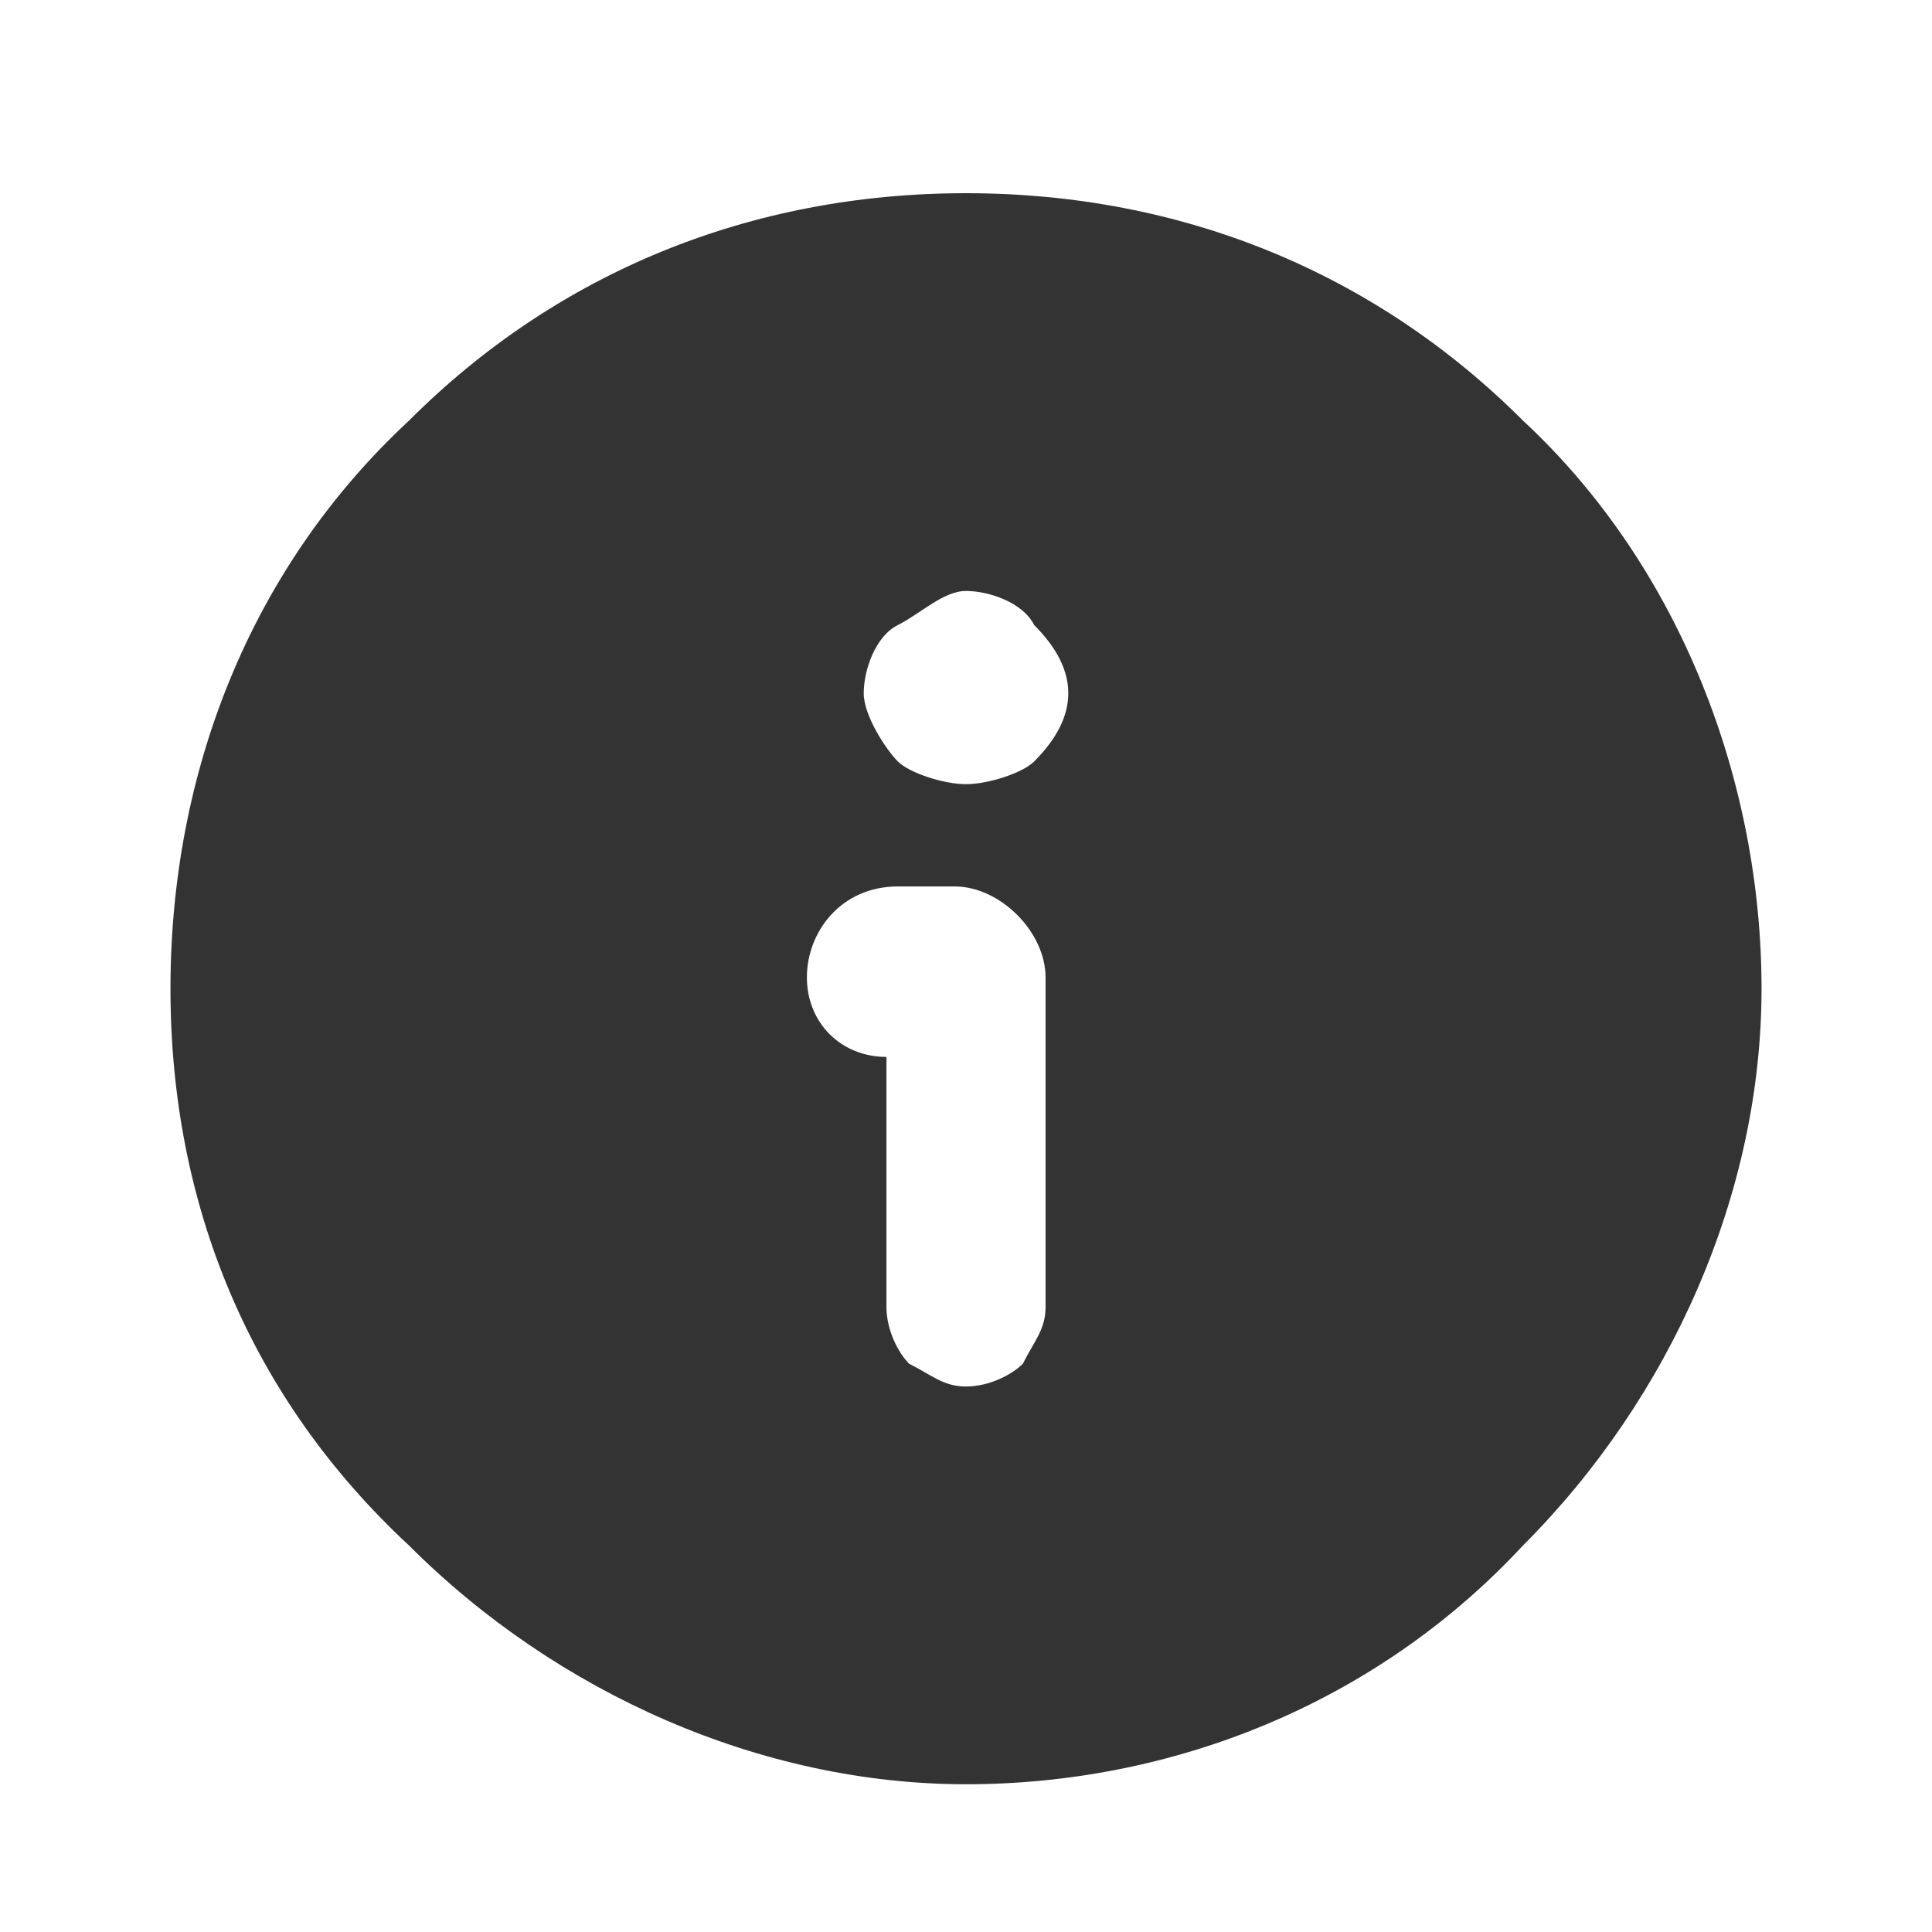 <?xml version="1.0" standalone="no"?><!DOCTYPE svg PUBLIC "-//W3C//DTD SVG 1.1//EN" "http://www.w3.org/Graphics/SVG/1.1/DTD/svg11.dtd"><svg class="icon" width="200px" height="200.00px" viewBox="0 0 1024 1024" version="1.1" xmlns="http://www.w3.org/2000/svg"><path fill="#333333" d="M807.153 222.871c-78.306-78.306-180.706-120.471-295.153-120.471s-216.847 42.165-295.153 120.471C132.518 301.176 90.353 409.6 90.353 524.047s42.165 216.847 126.494 295.153c78.306 78.306 186.729 126.494 295.153 126.494s216.847-42.165 295.153-126.494c78.306-78.306 126.494-186.729 126.494-295.153s-42.165-222.871-126.494-301.176z m-252.988 469.835c0 12.047-6.024 18.071-12.047 30.118-6.024 6.024-18.071 12.047-30.118 12.047s-18.071-6.024-30.118-12.047c-6.024-6.024-12.047-18.071-12.047-30.118V560.188c-24.094 0-42.165-18.071-42.165-42.165 0-24.094 18.071-48.188 48.188-48.188h30.118c24.094 0 48.188 24.094 48.188 48.188v174.682z m-6.024-289.129c-6.024 6.024-24.094 12.047-36.141 12.047s-30.118-6.024-36.141-12.047-18.071-24.094-18.071-36.141 6.024-30.118 18.071-36.141 24.094-18.071 36.141-18.071 30.118 6.024 36.141 18.071c12.047 12.047 18.071 24.094 18.071 36.141s-6.024 24.094-18.071 36.141z"  /></svg>